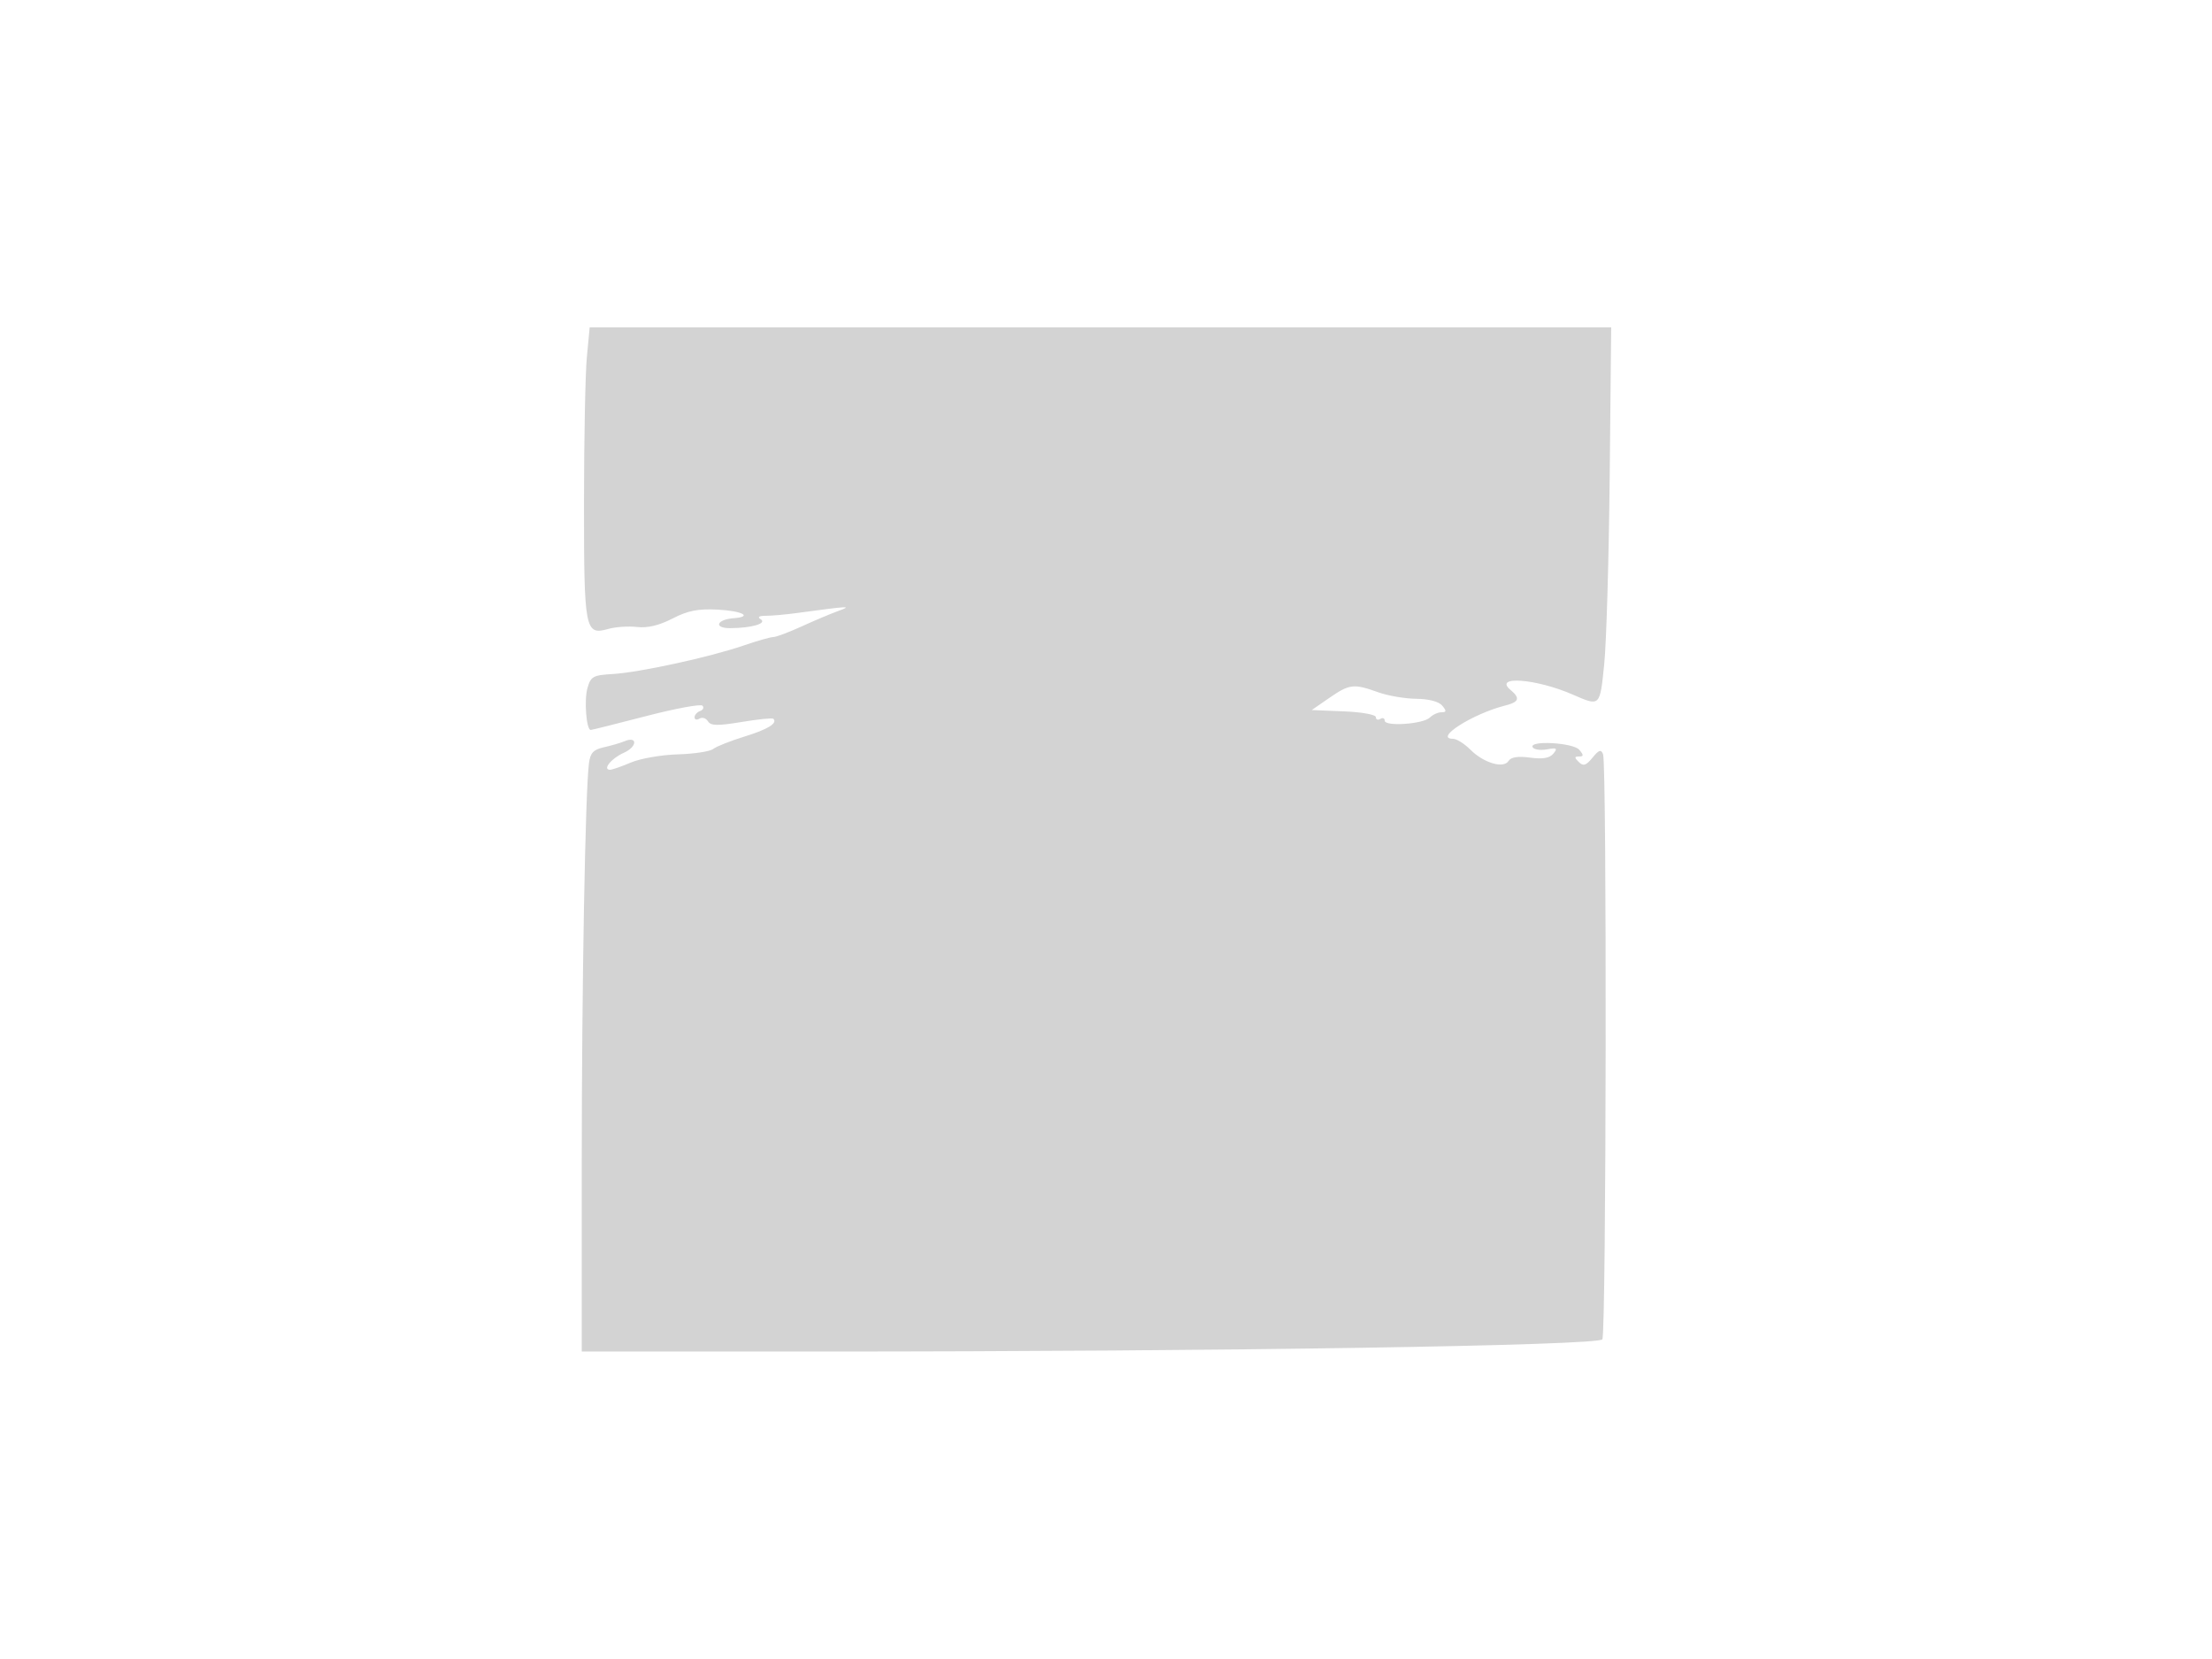 <svg xmlns="http://www.w3.org/2000/svg" width="500" height="375"><path d="M132.652 80.75c-.351 3.713-.641 18.476-.645 32.809-.008 28.92.218 30.098 5.493 28.604 1.65-.467 4.575-.664 6.5-.437 2.347.276 4.982-.353 8-1.907 3.493-1.8 5.787-2.252 10.25-2.019 5.551.289 7.998 1.605 3.601 1.936-3.895.294-4.597 2.265-.801 2.25 4.874-.019 8.434-1.069 6.881-2.028-.784-.485-.357-.766 1.166-.766 1.322 0 4.428-.275 6.903-.609 12.092-1.635 12.783-1.671 9.5-.488-1.65.595-5.375 2.166-8.277 3.493-2.903 1.327-5.798 2.412-6.434 2.412-.636 0-3.661.863-6.722 1.917-7.564 2.604-23.567 6.09-29.557 6.438-4.469.26-4.977.545-5.73 3.215-.768 2.724-.237 9.43.747 9.43.24 0 5.862-1.407 12.494-3.127 6.632-1.72 12.378-2.784 12.768-2.363.391.42.149.965-.539 1.21-.687.246-1.25.886-1.25 1.422 0 .537.5.667 1.112.289.611-.378 1.471-.106 1.909.604.637 1.03 2.167 1.064 7.592.165 3.737-.619 6.973-.948 7.191-.73 1.01 1.011-1.215 2.383-6.522 4.021-3.18.981-6.366 2.245-7.079 2.808-.714.563-4.314 1.111-8 1.217-3.687.106-8.445.933-10.575 1.838-2.13.905-4.253 1.646-4.719 1.646-1.818 0 .28-2.596 3.113-3.849 3.033-1.343 3.157-3.867.127-2.595-.907.38-2.999.991-4.649 1.358-2.378.528-3.077 1.28-3.374 3.626-.837 6.637-1.626 50.507-1.626 90.46v42.5h54c90.784 0 175.771-1.328 176.695-2.762.889-1.379 1.046-129.947.161-132.252-.444-1.157-.935-.997-2.386.778-1.466 1.794-2.079 1.989-3.099.986-1.028-1.011-1.018-1.25.051-1.25 1.063 0 1.078-.295.078-1.5-1.369-1.649-11.55-2.199-10.543-.569.317.512 1.767.715 3.223.451 2.222-.403 2.453-.248 1.444.968-.847 1.021-2.402 1.288-5.264.904-2.729-.366-4.322-.124-4.854.736-1.116 1.806-5.62.487-8.638-2.531-1.352-1.352-3.113-2.459-3.913-2.459-4.467 0 4.457-5.685 11.827-7.535 3.1-.778 3.39-1.662 1.155-3.517-3.955-3.282 5.803-2.551 14.063 1.054 6.218 2.713 6.133 2.794 7.116-6.842.499-4.886 1.057-24.02 1.242-42.521L364.193 74H133.289l-.637 6.75m167.83 77l-3.982 2.75 7.25.294c4.046.164 7.25.742 7.25 1.309 0 .558.45.737 1 .397.55-.34 1-.163 1 .394 0 1.386 8.72.786 10.209-.703.655-.655 1.831-1.191 2.613-1.191 1.151 0 1.185-.286.178-1.5-.766-.923-3.025-1.517-5.872-1.544-2.546-.024-6.428-.692-8.628-1.485-5.497-1.98-6.46-1.868-11.018 1.279" fill="#d3d3d3" fill-rule="evenodd"/></svg>